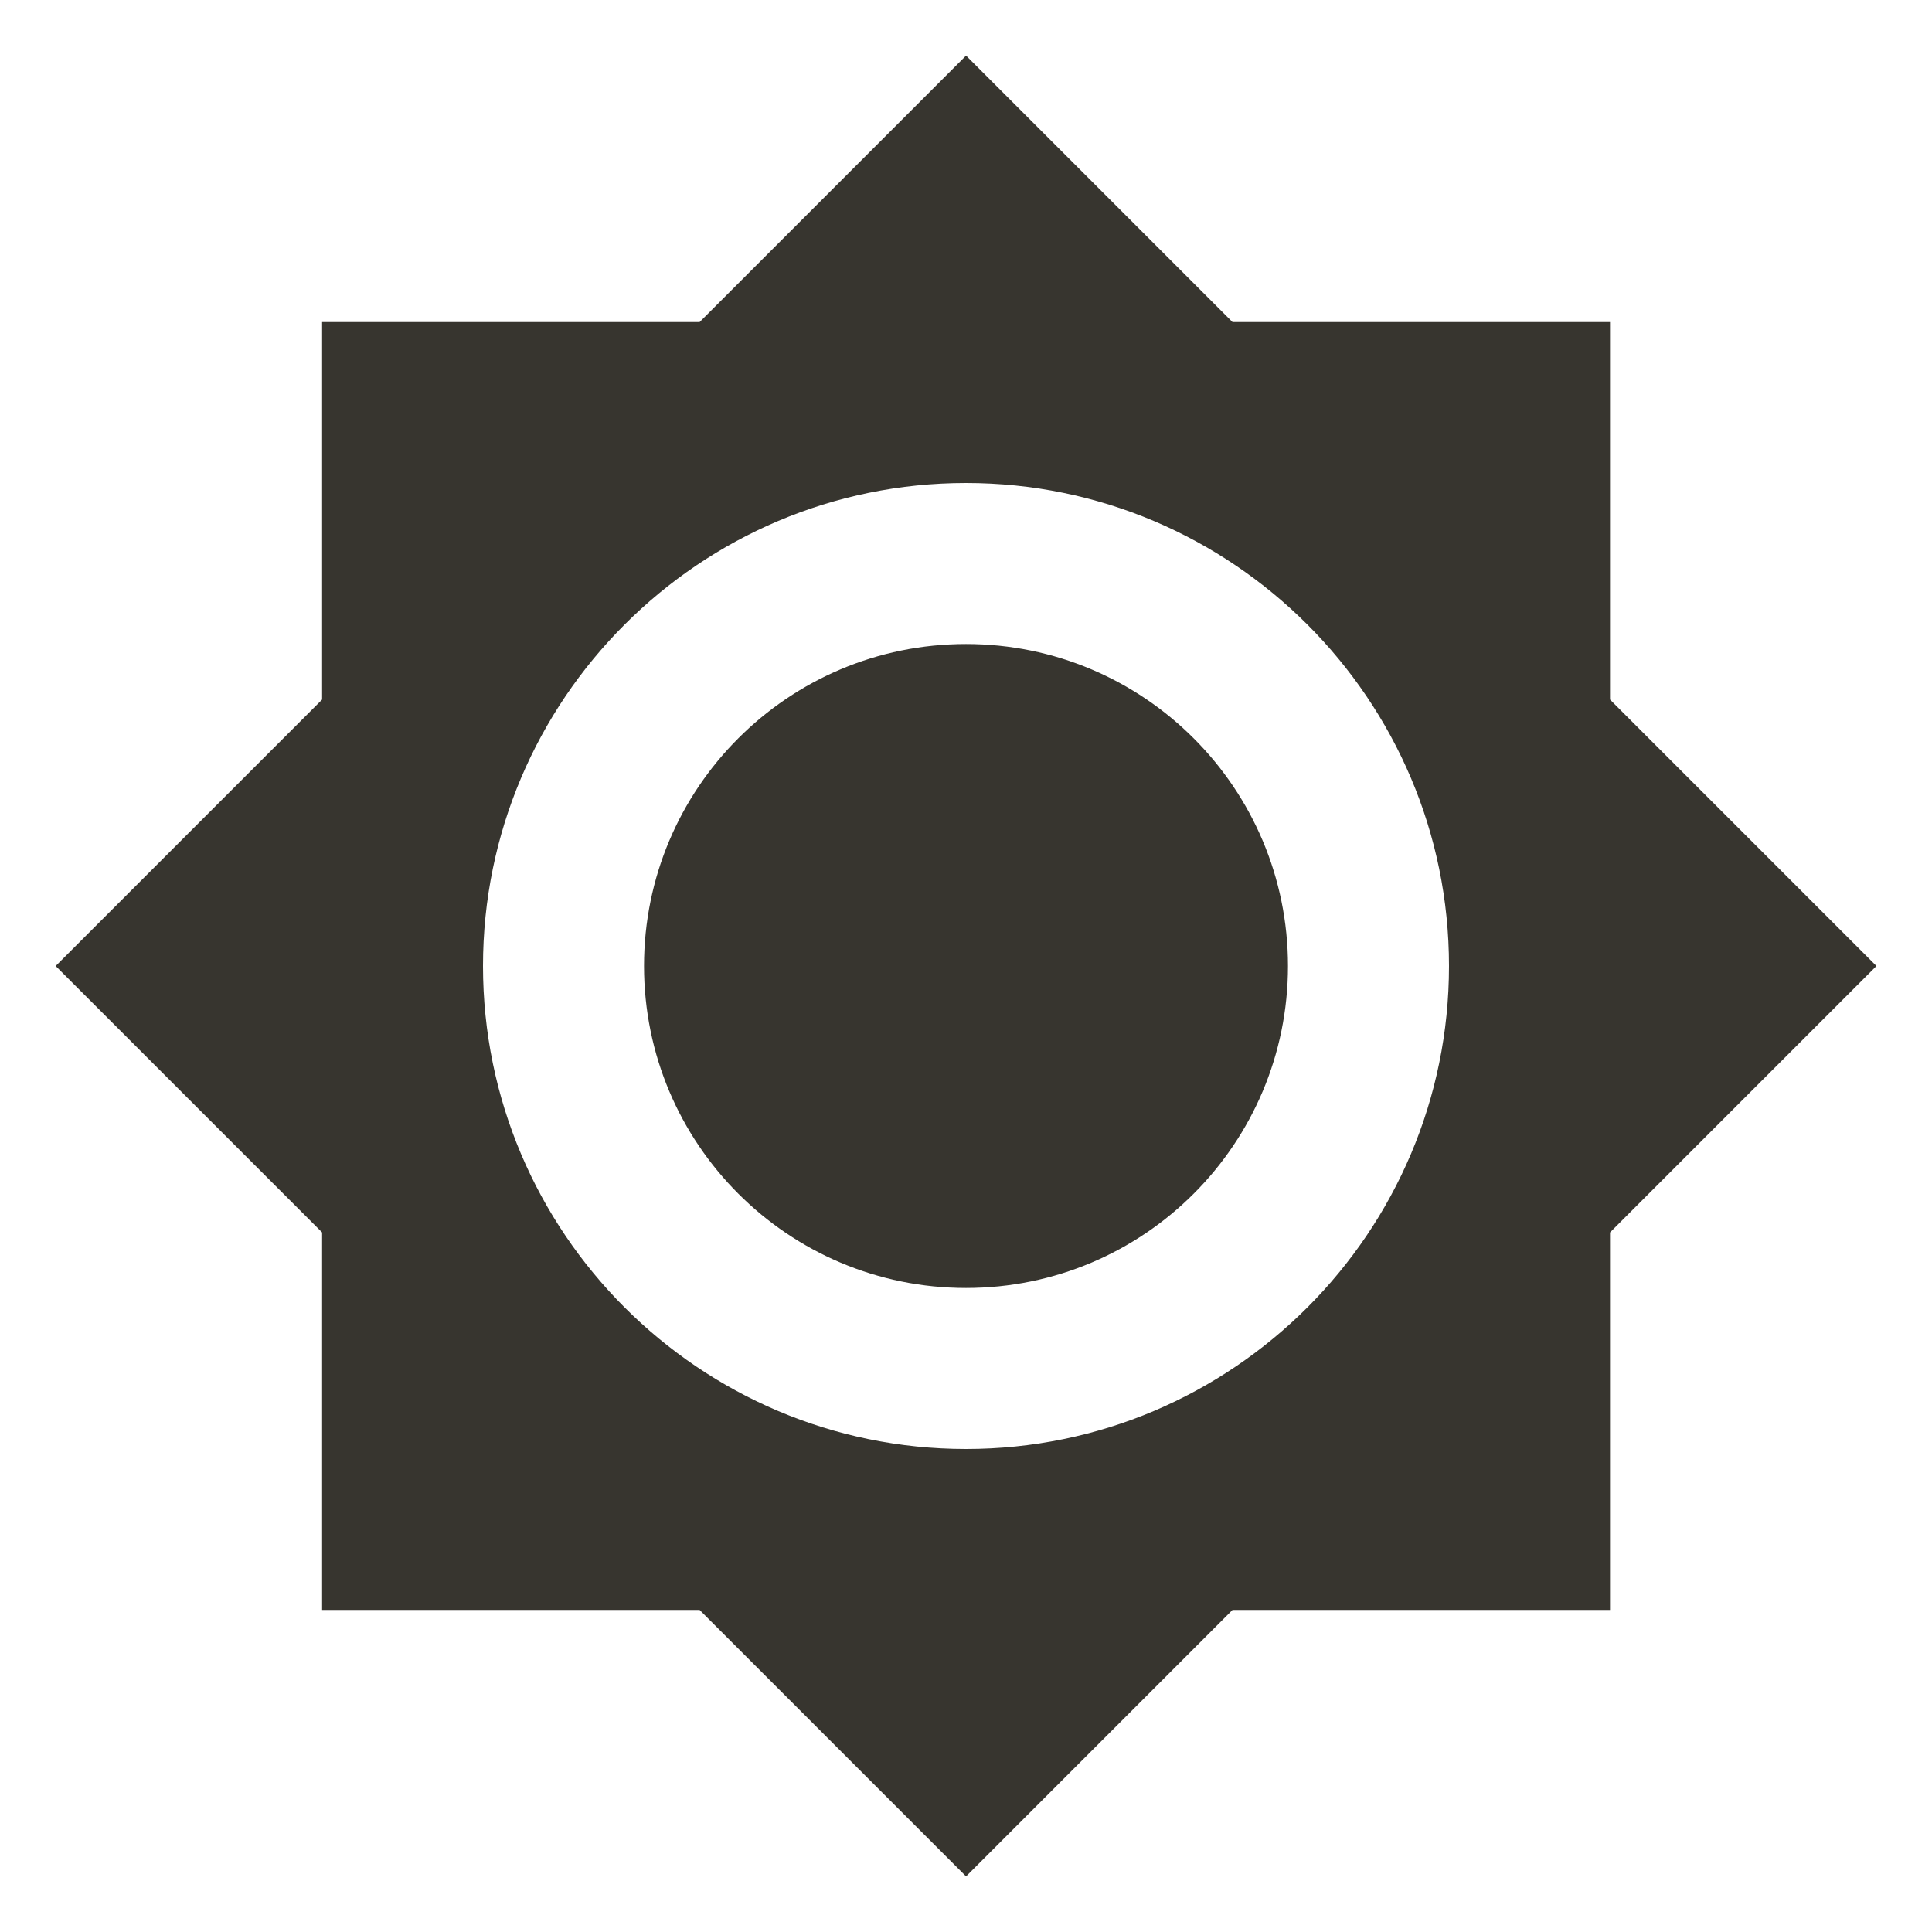 <!-- Generated by IcoMoon.io -->
<svg version="1.1" xmlns="http://www.w3.org/2000/svg" width="32" height="32" viewBox="0 0 32 32">
<title>mt-brightness_7</title>
<path fill="#37352f" d="M26.667 11.587v-6.253h-6.253l-4.413-4.413-4.413 4.413h-6.253v6.253l-4.413 4.413 4.413 4.413v6.253h6.253l4.413 4.413 4.413-4.413h6.253v-6.253l4.413-4.413-4.413-4.413zM16 24c-4.413 0-8-3.587-8-8s3.587-8 8-8c4.413 0 8 3.587 8 8s-3.587 8-8 8v0zM16 10.667c-2.947 0-5.333 2.387-5.333 5.333s2.387 5.333 5.333 5.333c2.947 0 5.333-2.387 5.333-5.333s-2.387-5.333-5.333-5.333v0z"></path>
</svg>
